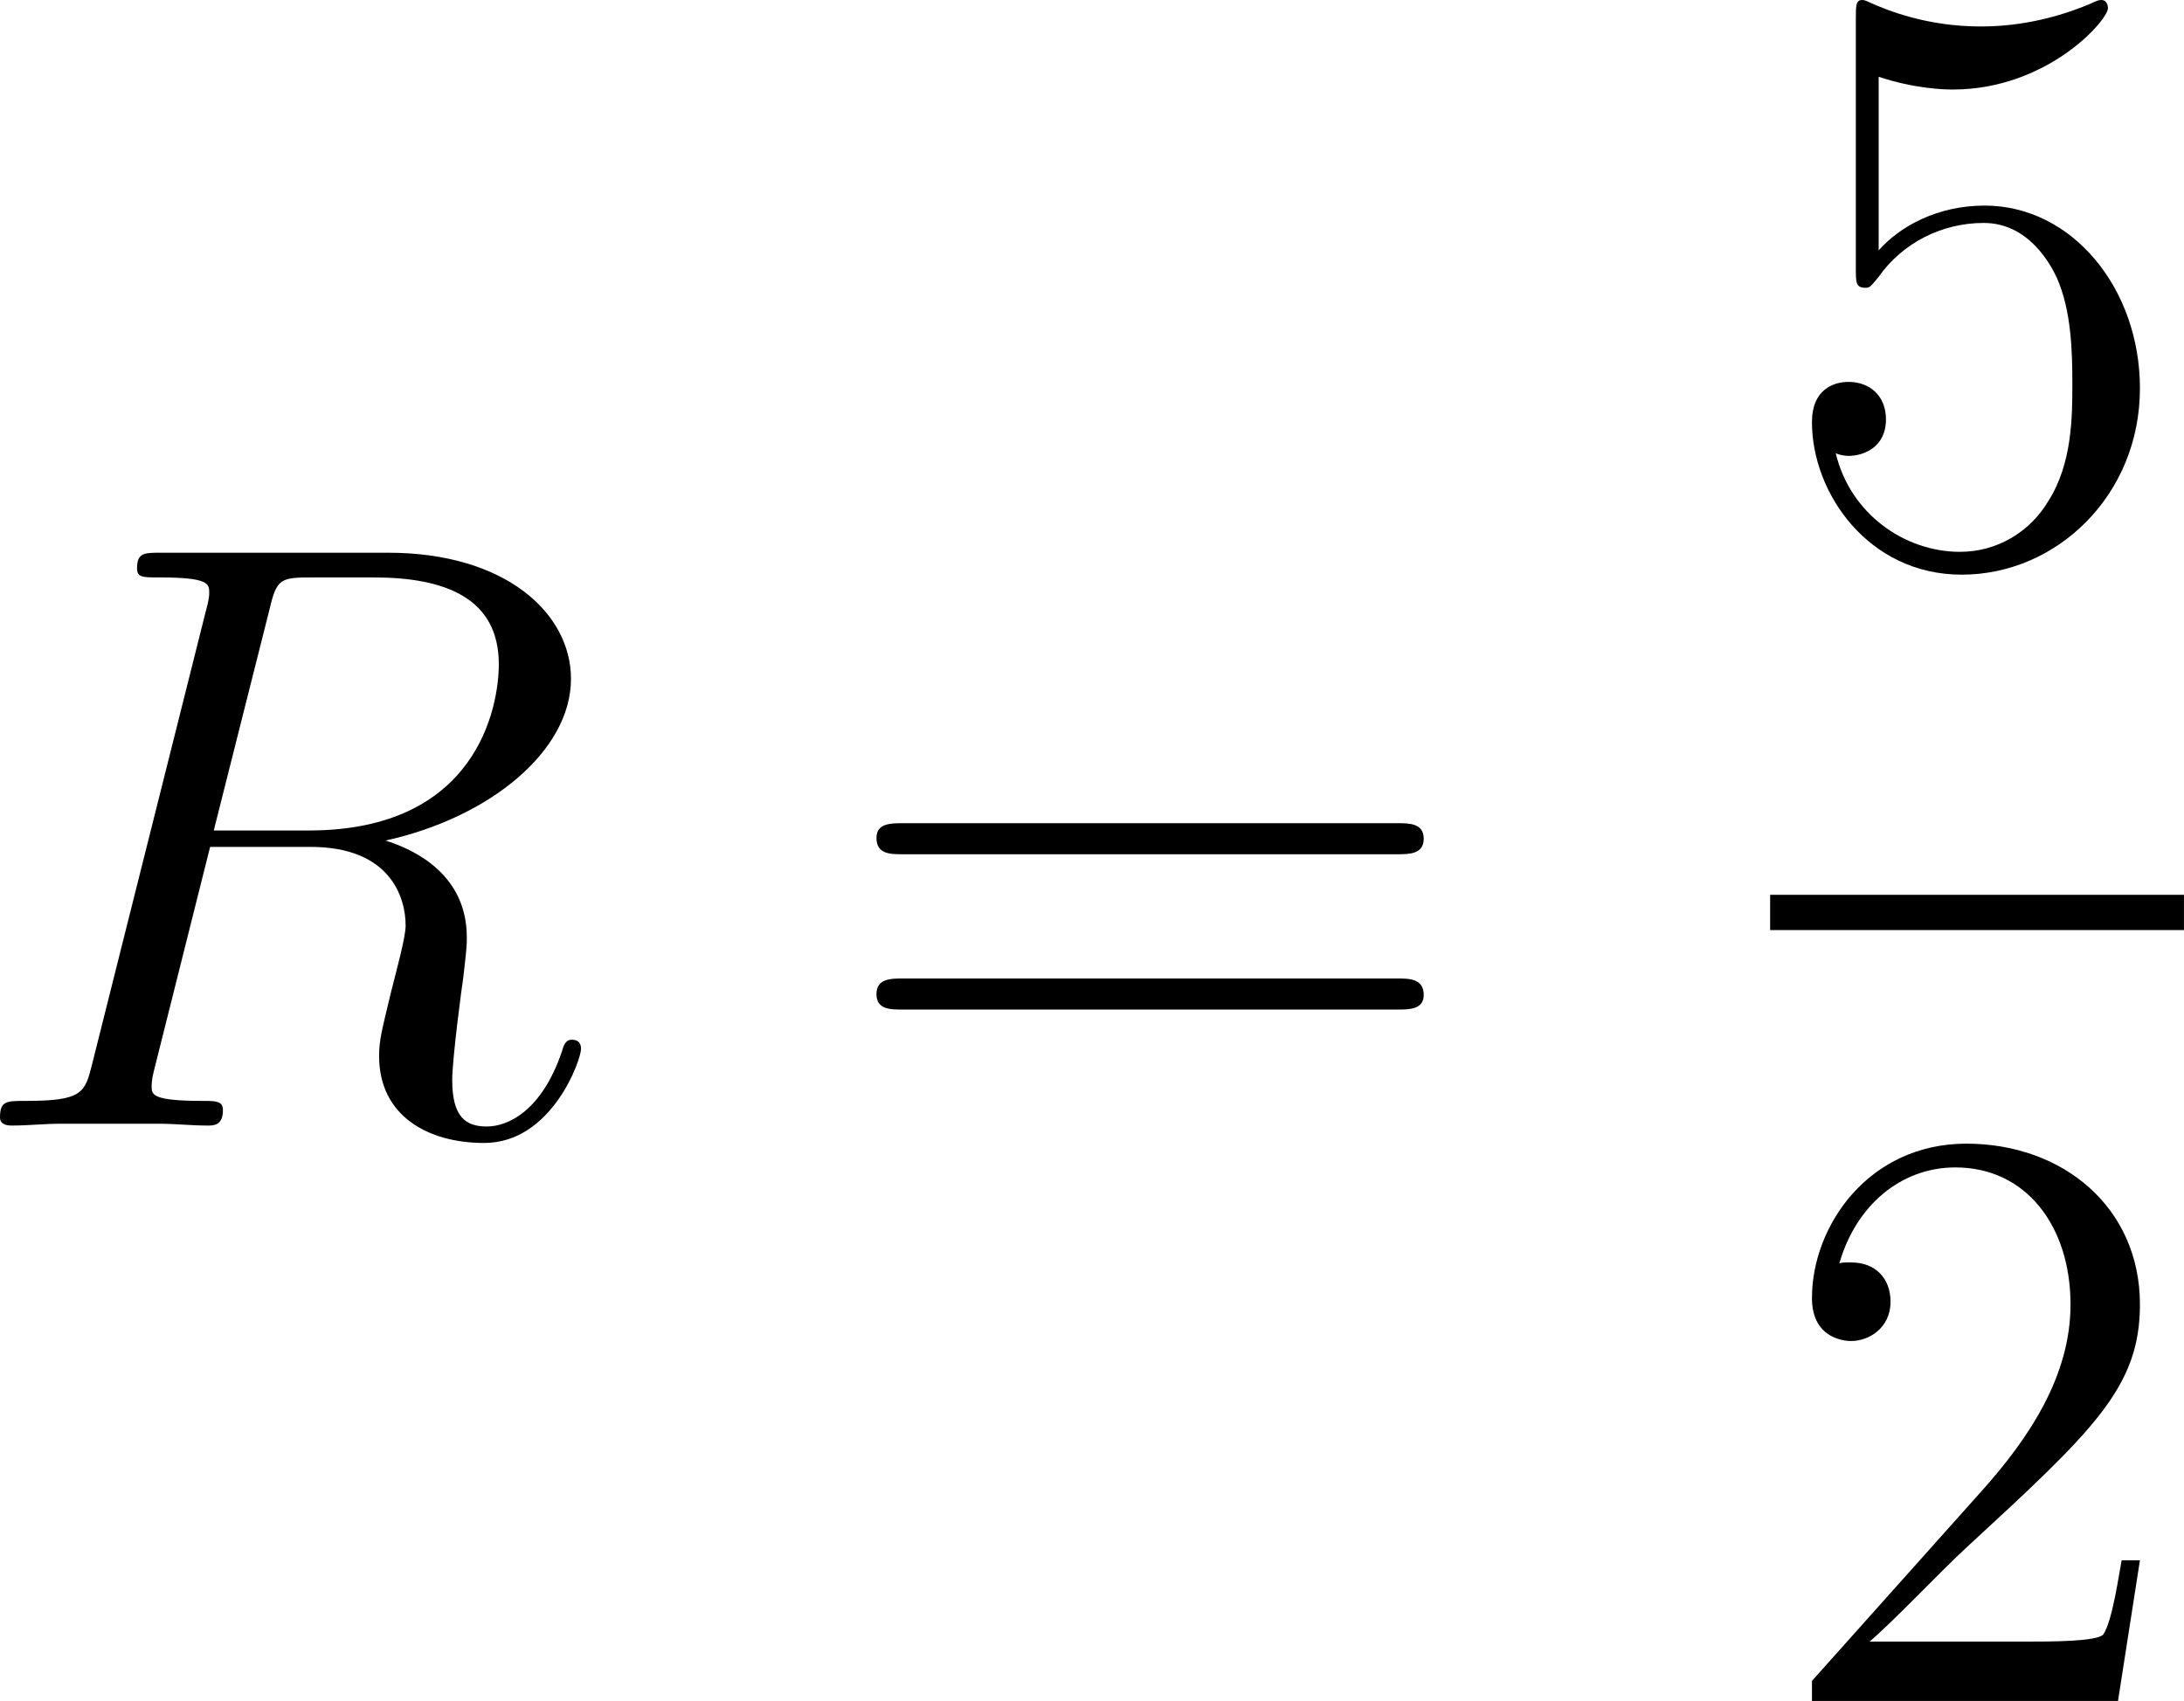 <?xml version="1.0" encoding="UTF-8"?>
<svg xmlns="http://www.w3.org/2000/svg" xmlns:xlink="http://www.w3.org/1999/xlink" width="46.692pt" height="36.364pt" viewBox="0 0 46.692 36.364" version="1.1">
<g id="surface1">
<path style=" stroke:none;fill-rule:nonzero;fill:rgb(0%,0%,0%);fill-opacity:1;" d="M 5.762 13.027 C 5.918 12.363 5.996 12.344 6.699 12.344 L 7.988 12.344 C 9.531 12.344 10.664 12.793 10.664 14.199 C 10.664 15.117 10.195 17.754 6.602 17.754 L 4.57 17.754 Z M 8.242 17.969 C 10.469 17.48 12.207 16.055 12.207 14.512 C 12.207 13.105 10.801 11.816 8.301 11.816 L 3.438 11.816 C 3.086 11.816 2.93 11.816 2.93 12.148 C 2.93 12.344 3.047 12.344 3.398 12.344 C 4.473 12.344 4.473 12.48 4.473 12.676 C 4.473 12.715 4.473 12.812 4.395 13.086 L 1.973 22.734 C 1.816 23.359 1.777 23.535 0.547 23.535 C 0.137 23.535 0 23.535 0 23.887 C 0 24.062 0.195 24.062 0.254 24.062 C 0.586 24.062 0.957 24.023 1.289 24.023 L 3.418 24.023 C 3.73 24.023 4.102 24.062 4.434 24.062 C 4.57 24.062 4.766 24.062 4.766 23.73 C 4.766 23.535 4.609 23.535 4.336 23.535 C 3.242 23.535 3.242 23.398 3.242 23.223 C 3.242 23.203 3.242 23.086 3.281 22.93 L 4.492 18.105 L 6.641 18.105 C 8.34 18.105 8.672 19.18 8.672 19.785 C 8.672 20.039 8.477 20.742 8.359 21.211 C 8.164 22.031 8.105 22.227 8.105 22.578 C 8.105 23.848 9.141 24.434 10.352 24.434 C 11.797 24.434 12.422 22.656 12.422 22.422 C 12.422 22.285 12.344 22.227 12.227 22.227 C 12.09 22.227 12.051 22.344 12.012 22.48 C 11.582 23.75 10.859 24.082 10.41 24.082 C 9.961 24.082 9.668 23.887 9.668 23.086 C 9.668 22.637 9.883 21.016 9.902 20.918 C 9.98 20.254 9.98 20.195 9.98 20.039 C 9.98 18.73 8.926 18.184 8.242 17.969 Z M 8.242 17.969 "/>
<path style=" stroke:none;fill-rule:nonzero;fill:rgb(0%,0%,0%);fill-opacity:1;" d="M 29.871 18.262 C 30.125 18.262 30.438 18.262 30.438 17.93 C 30.438 17.598 30.125 17.598 29.871 17.598 L 19.305 17.598 C 19.051 17.598 18.738 17.598 18.738 17.91 C 18.738 18.262 19.031 18.262 19.305 18.262 Z M 29.871 21.582 C 30.125 21.582 30.438 21.582 30.438 21.27 C 30.438 20.918 30.125 20.918 29.871 20.918 L 19.305 20.918 C 19.051 20.918 18.738 20.918 18.738 21.25 C 18.738 21.582 19.031 21.582 19.305 21.582 Z M 29.871 21.582 "/>
<path style=" stroke:none;fill-rule:nonzero;fill:rgb(0%,0%,0%);fill-opacity:1;" d="M 40.164 1.641 C 40.926 1.895 41.551 1.914 41.746 1.914 C 43.777 1.914 45.066 0.43 45.066 0.176 C 45.066 0.098 45.027 0 44.93 0 C 44.891 0 44.852 0 44.695 0.078 C 43.68 0.508 42.82 0.566 42.352 0.566 C 41.18 0.566 40.34 0.215 39.988 0.059 C 39.871 0 39.832 0 39.812 0 C 39.676 0 39.676 0.117 39.676 0.41 L 39.676 5.723 C 39.676 6.055 39.676 6.152 39.891 6.152 C 39.969 6.152 39.988 6.133 40.164 5.918 C 40.672 5.195 41.512 4.766 42.41 4.766 C 43.367 4.766 43.836 5.645 43.973 5.938 C 44.285 6.641 44.305 7.52 44.305 8.203 C 44.305 8.887 44.305 9.902 43.797 10.703 C 43.406 11.367 42.703 11.797 41.902 11.797 C 40.73 11.797 39.559 10.996 39.246 9.688 C 39.324 9.727 39.441 9.746 39.52 9.746 C 39.832 9.746 40.32 9.57 40.32 8.965 C 40.32 8.457 39.969 8.164 39.52 8.164 C 39.207 8.164 38.738 8.32 38.738 9.023 C 38.738 10.547 39.949 12.285 41.941 12.285 C 43.973 12.285 45.75 10.586 45.75 8.301 C 45.75 6.172 44.305 4.395 42.43 4.395 C 41.414 4.395 40.613 4.844 40.164 5.352 Z M 40.164 1.641 "/>
<path style=" stroke:none;fill-rule:nonzero;fill:rgb(0%,0%,0%);fill-opacity:1;" d="M 37.844 19.129 L 46.691 19.129 L 46.691 19.883 L 37.844 19.883 Z M 37.844 19.129 "/>
<path style=" stroke:none;fill-rule:nonzero;fill:rgb(0%,0%,0%);fill-opacity:1;" d="M 45.75 33.355 L 45.359 33.355 C 45.301 33.648 45.164 34.645 44.969 34.938 C 44.852 35.094 43.836 35.094 43.289 35.094 L 39.969 35.094 C 40.457 34.684 41.551 33.531 42.02 33.102 C 44.754 30.582 45.75 29.664 45.75 27.887 C 45.75 25.816 44.109 24.449 42.039 24.449 C 39.949 24.449 38.738 26.207 38.738 27.75 C 38.738 28.668 39.52 28.668 39.578 28.668 C 39.949 28.668 40.418 28.395 40.418 27.828 C 40.418 27.32 40.086 26.988 39.578 26.988 C 39.422 26.988 39.383 26.988 39.324 27.008 C 39.676 25.777 40.633 24.957 41.805 24.957 C 43.328 24.957 44.266 26.227 44.266 27.887 C 44.266 29.41 43.387 30.738 42.352 31.891 L 38.738 35.934 L 38.738 36.363 L 45.281 36.363 Z M 45.75 33.355 "/>
</g>
</svg>
